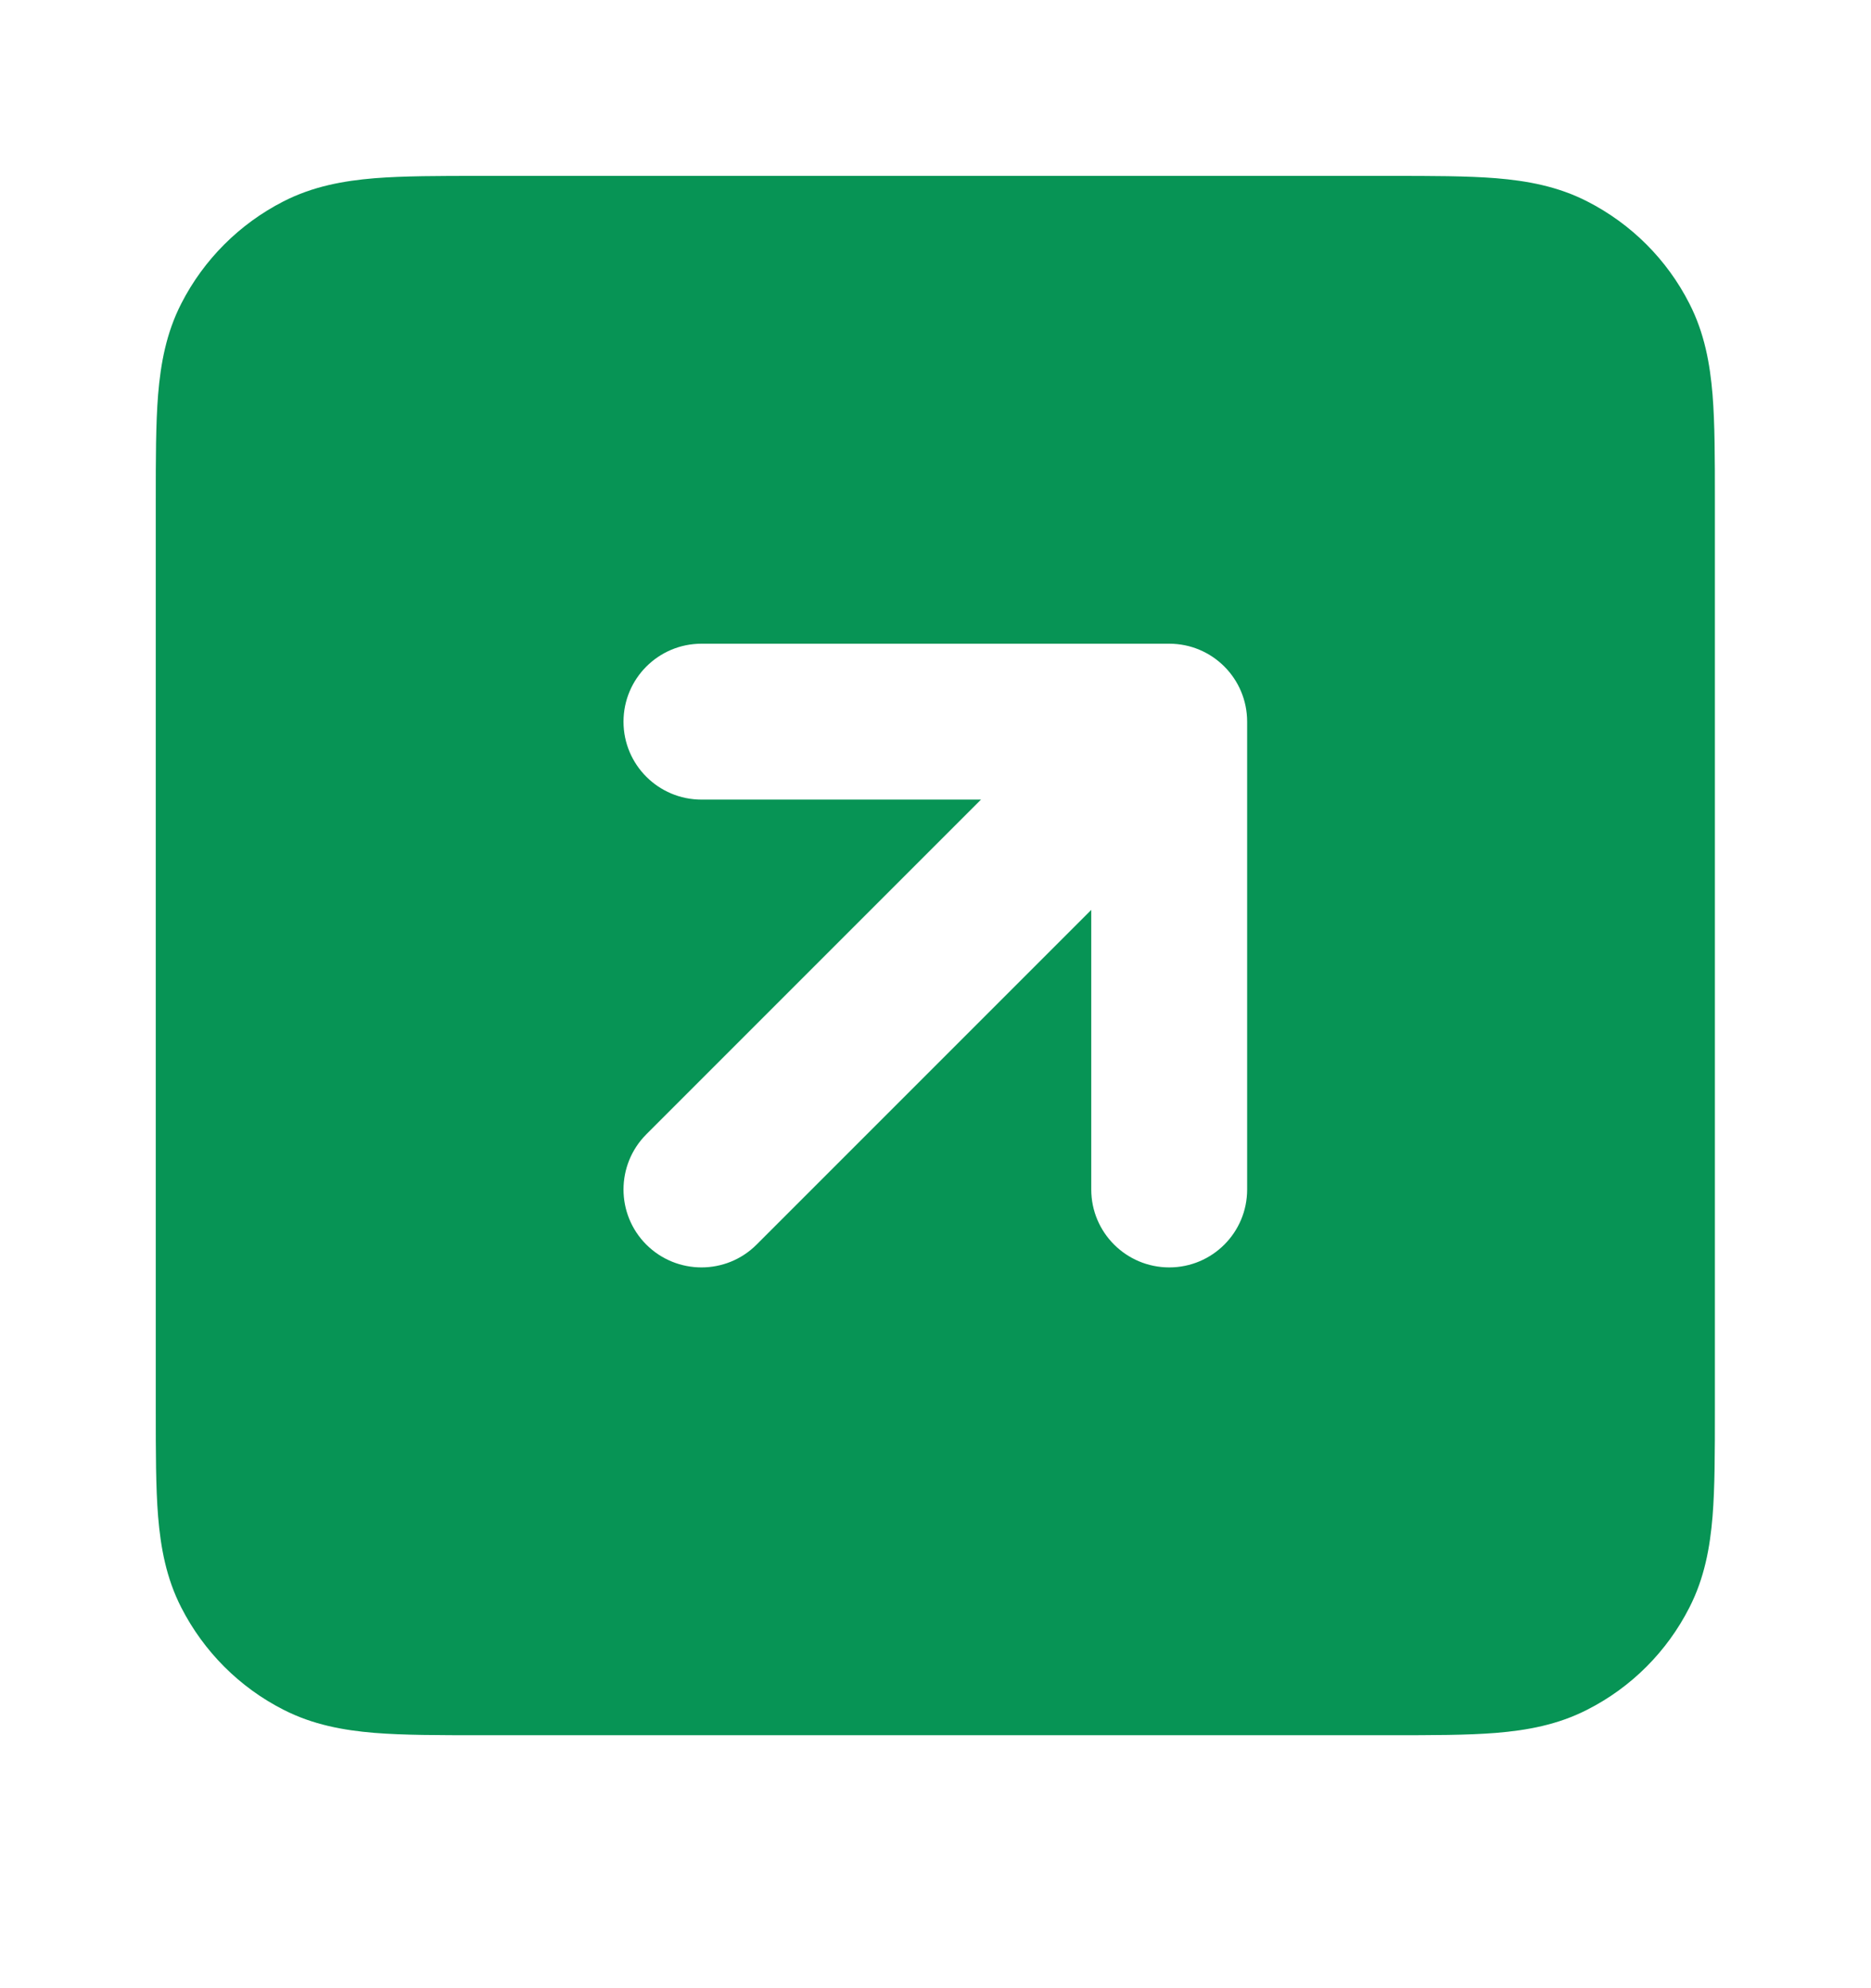 <svg width="16" height="17" viewBox="0 0 16 17" fill="none" xmlns="http://www.w3.org/2000/svg">
<g id="arrow-square-up-right">
<path id="Solid" fill-rule="evenodd" clip-rule="evenodd" d="M11.891 1.504H4.106C3.755 1.504 3.452 1.504 3.202 1.524C2.938 1.546 2.676 1.593 2.424 1.722C2.048 1.914 1.742 2.22 1.55 2.596C1.421 2.848 1.374 3.11 1.352 3.374C1.332 3.624 1.332 3.927 1.332 4.278V12.063C1.332 12.414 1.332 12.718 1.352 12.967C1.374 13.231 1.421 13.493 1.55 13.745C1.742 14.121 2.048 14.428 2.424 14.619C2.676 14.748 2.938 14.795 3.202 14.817C3.452 14.837 3.755 14.837 4.106 14.837H11.891C12.242 14.837 12.546 14.837 12.795 14.817C13.059 14.795 13.321 14.748 13.573 14.619C13.95 14.428 14.256 14.121 14.447 13.745C14.576 13.493 14.623 13.231 14.645 12.967C14.665 12.717 14.665 12.414 14.665 12.063V4.278C14.665 3.927 14.665 3.624 14.645 3.374C14.623 3.11 14.576 2.848 14.447 2.596C14.256 2.22 13.95 1.914 13.573 1.722C13.321 1.593 13.059 1.546 12.795 1.524C12.546 1.504 12.242 1.504 11.891 1.504ZM5.332 6.171C5.332 5.802 5.631 5.504 5.999 5.504H9.999C10.367 5.504 10.665 5.802 10.665 6.171V10.171C10.665 10.539 10.367 10.837 9.999 10.837C9.631 10.837 9.332 10.539 9.332 10.171V7.78L6.47 10.642C6.21 10.902 5.788 10.902 5.527 10.642C5.267 10.382 5.267 9.96 5.527 9.699L8.389 6.837H5.999C5.631 6.837 5.332 6.539 5.332 6.171Z" fill="#079455"/>
</g>
</svg>
